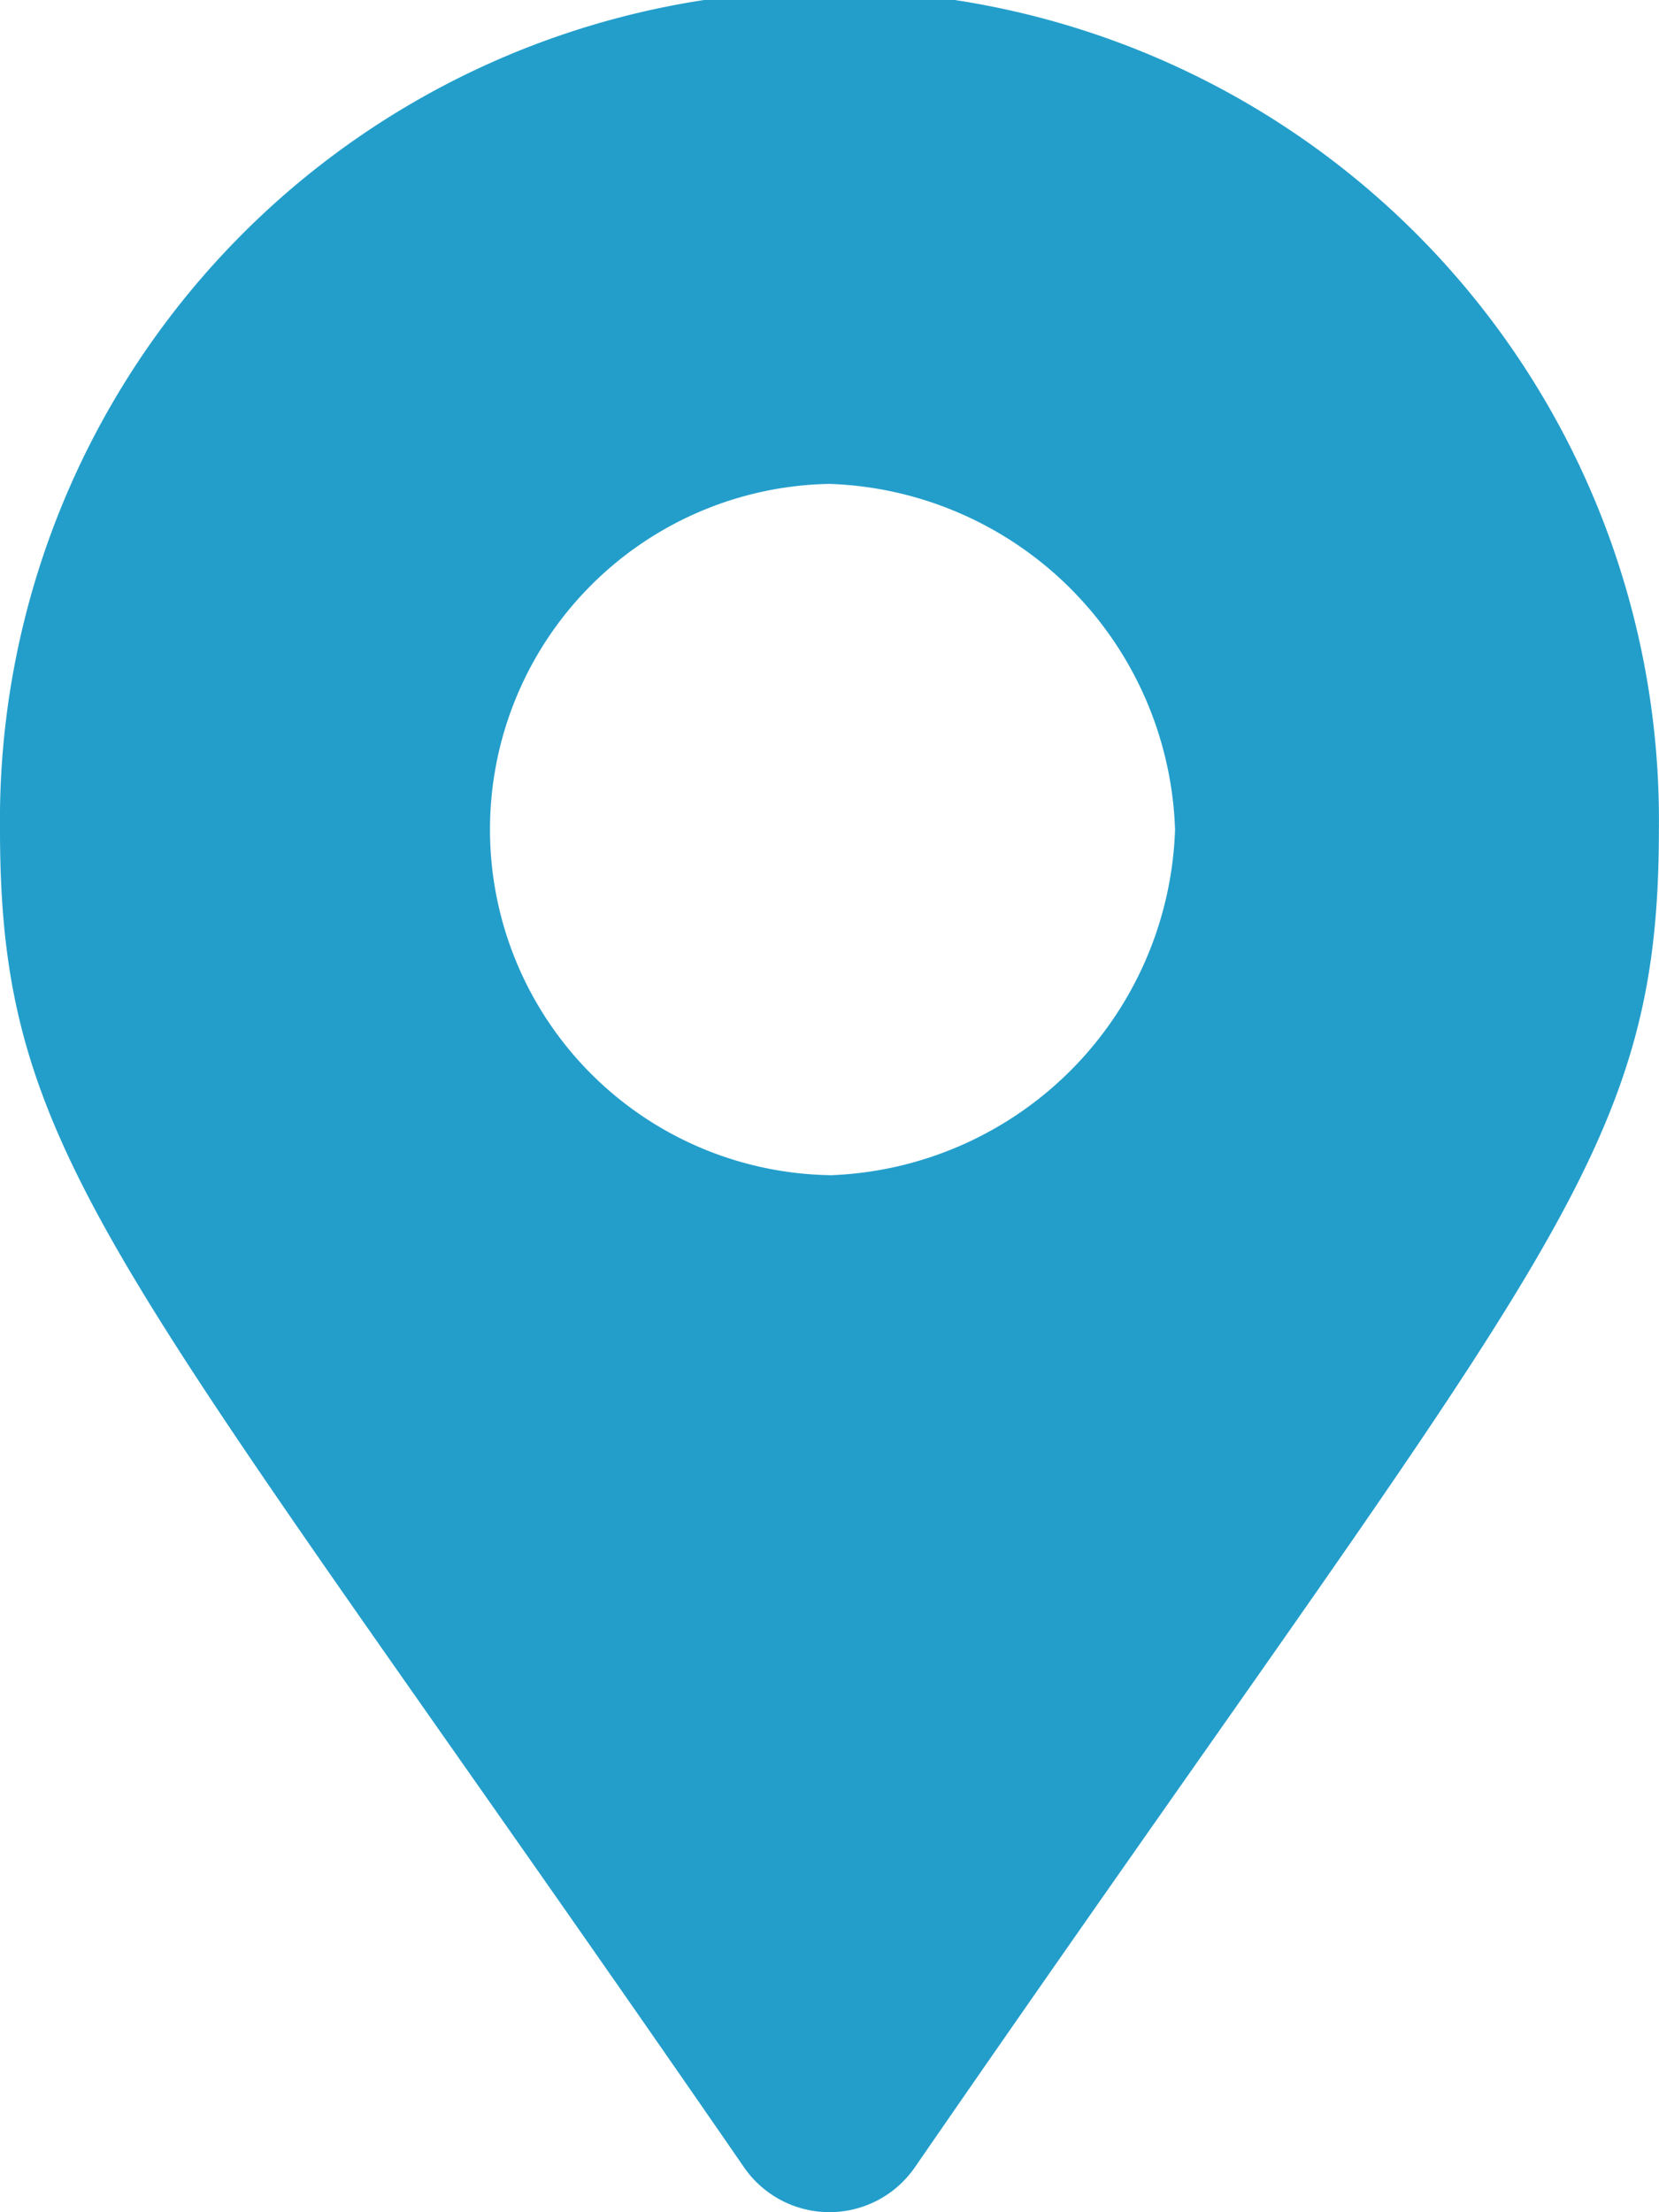 <svg xmlns="http://www.w3.org/2000/svg" width="15.186" height="20.247" viewBox="0 0 15.186 20.247">
  <path id="map-marker-alt-solid_2_" data-name="map-marker-alt-solid (2)" d="M6.812,19.839C1.067,11.509,0,10.654,0,7.593a7.593,7.593,0,1,1,15.185,0c0,3.061-1.067,3.916-6.812,12.246a.95.95,0,0,1-1.561,0Zm.78-9.082a3.275,3.275,0,0,0,3.164-3.164A3.275,3.275,0,0,0,7.593,4.429a3.164,3.164,0,0,0,0,6.327Z" fill="#239ecb"/>
</svg>
